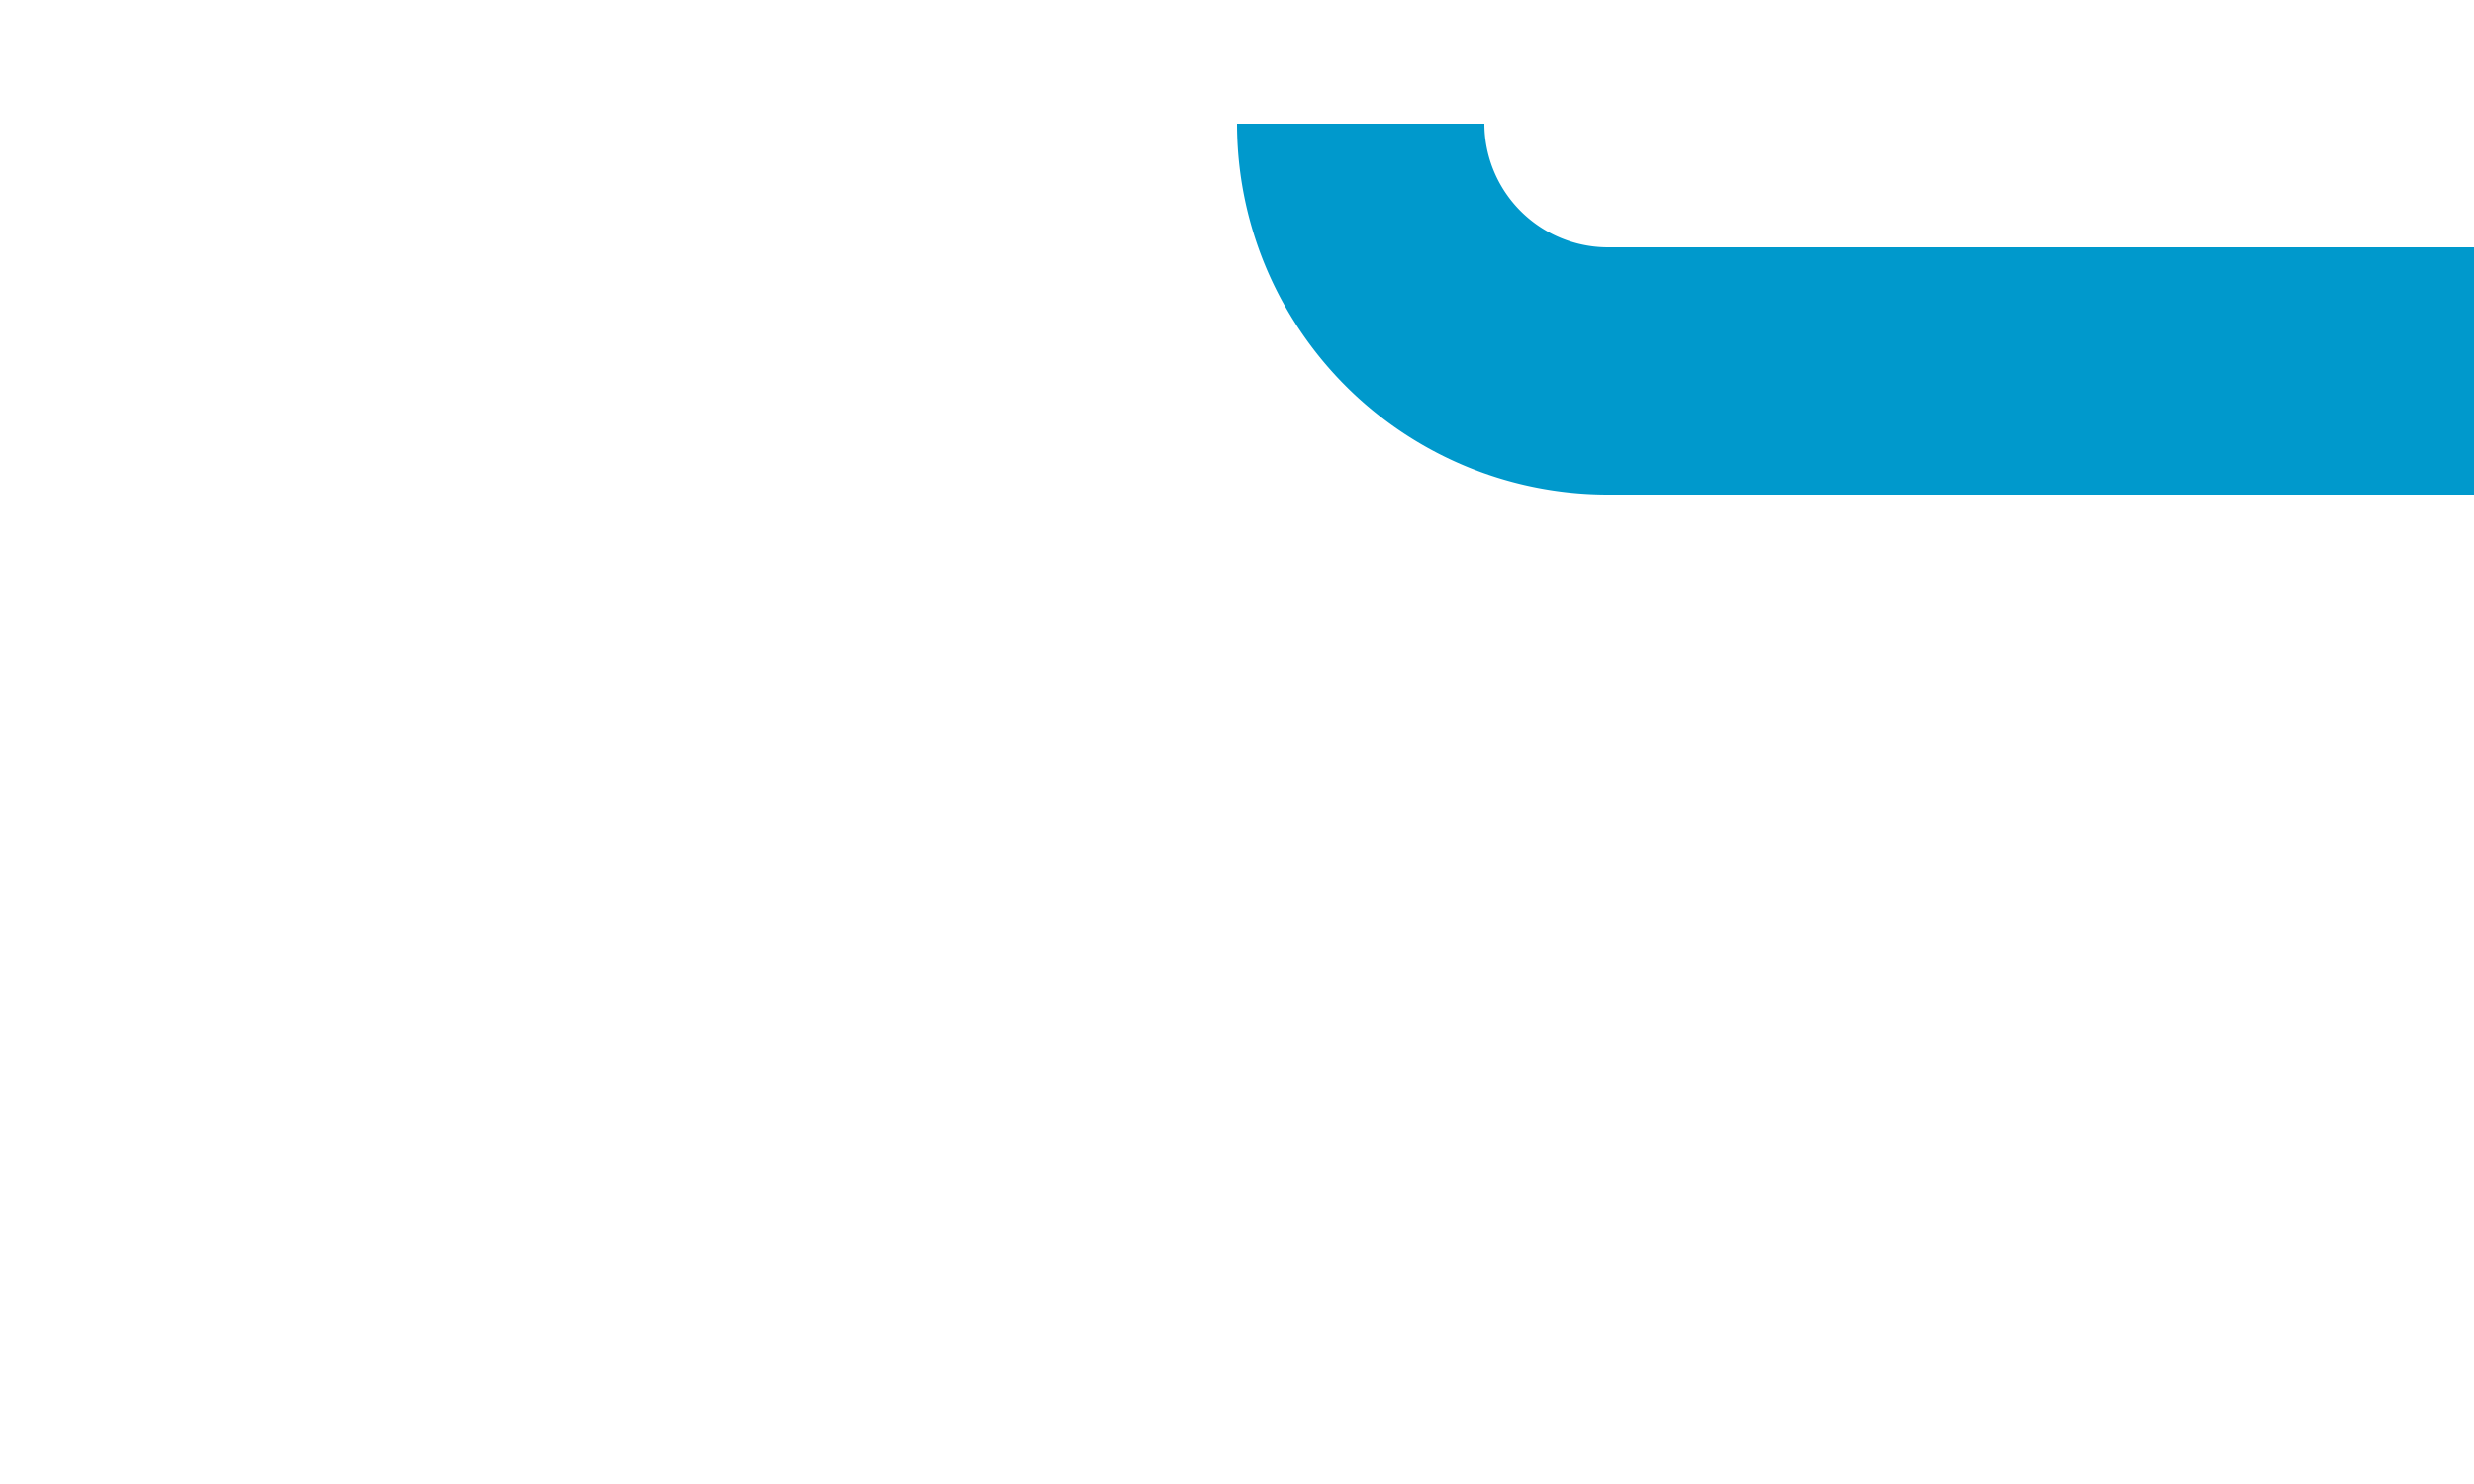 ﻿<?xml version="1.0" encoding="utf-8"?>
<svg version="1.1" xmlns:xlink="http://www.w3.org/1999/xlink" width="10px" height="6px" preserveAspectRatio="xMinYMid meet" viewBox="444 972  10 4" xmlns="http://www.w3.org/2000/svg">
  <path d="M 449.5 971.5  A 1 1 0 0 0 450.5 972.5 L 684 972.5  A 5 5 0 0 1 689.5 977.5 L 689.5 1173  A 5 5 0 0 0 694.5 1178.5 L 715 1178.5  " stroke-width="1" stroke="#0099cc" fill="none" />
  <path d="M 714 1184.8  L 720 1178.5  L 714 1172.2  L 714 1184.8  Z " fill-rule="nonzero" fill="#0099cc" stroke="none" />
</svg>